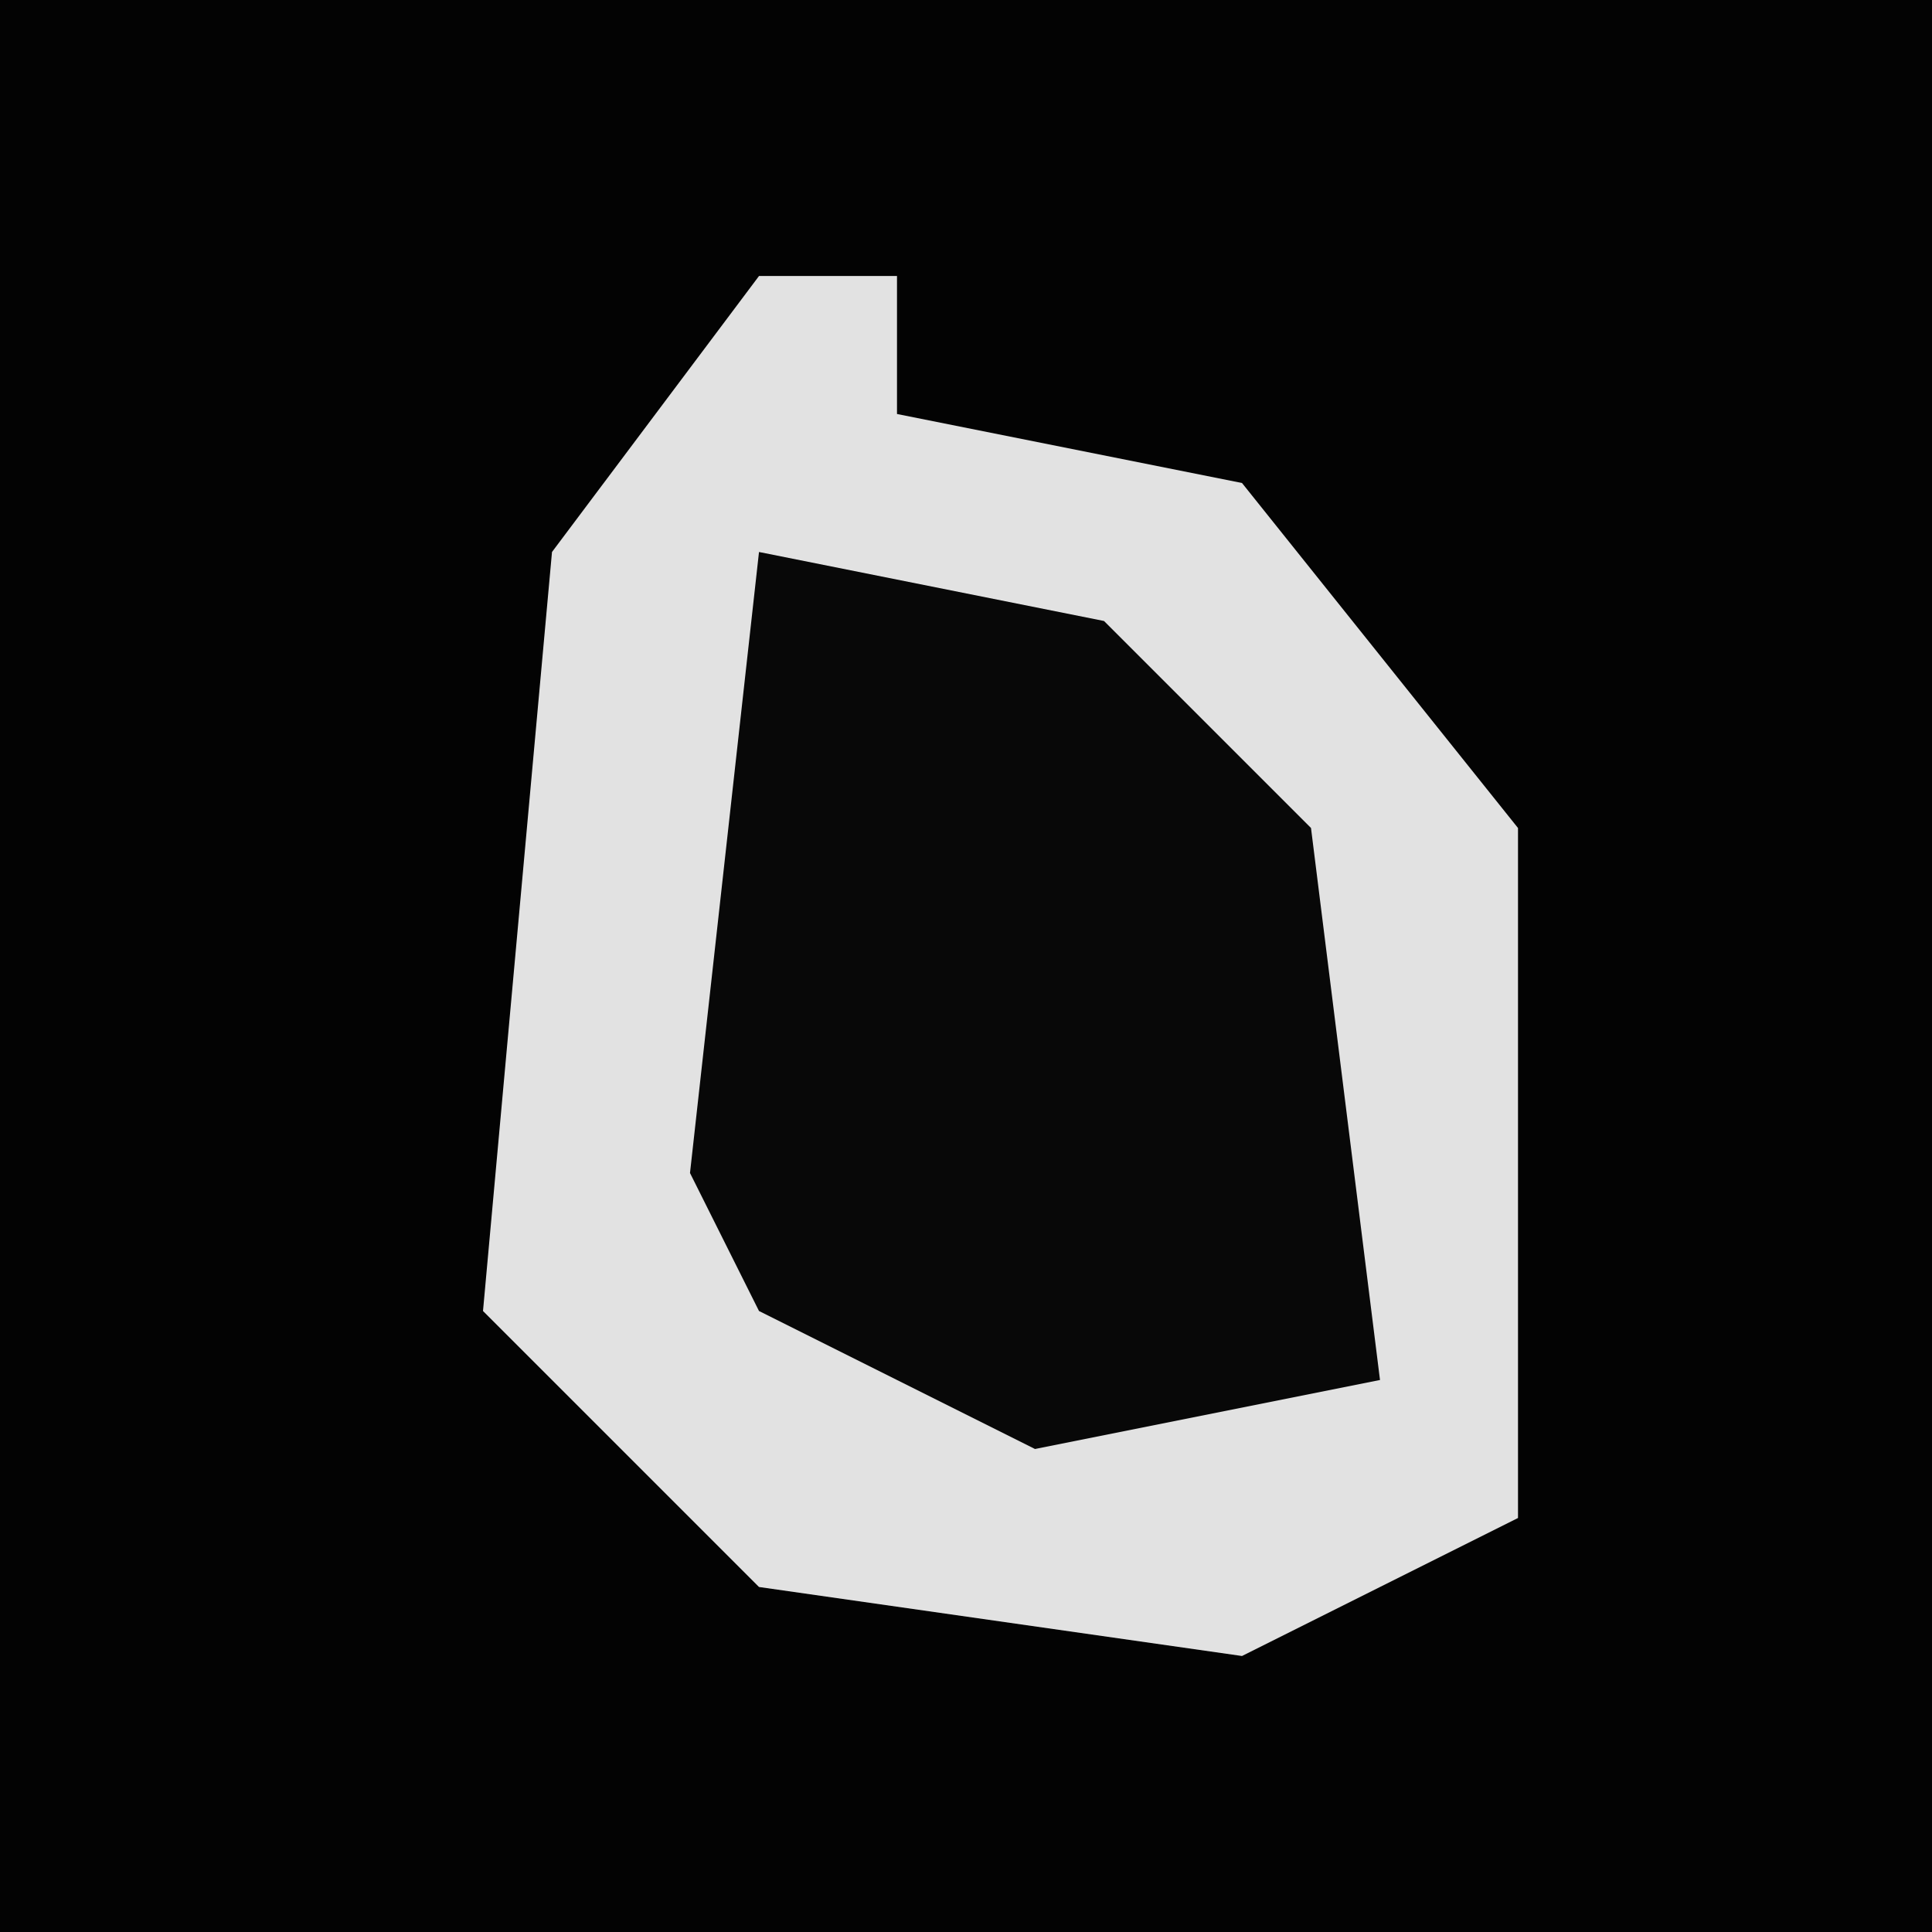 <?xml version="1.0" encoding="UTF-8"?>
<svg version="1.1" xmlns="http://www.w3.org/2000/svg" width="28" height="28">
<path d="M0,0 L28,0 L28,28 L0,28 Z " fill="#030303" transform="translate(0,0)"/>
<path d="M0,0 L2,0 L2,2 L7,3 L11,8 L11,18 L7,20 L0,19 L-4,15 L-3,4 Z " fill="#E2E2E2" transform="translate(11,4)"/>
<path d="M0,0 L5,1 L8,4 L9,12 L4,13 L0,11 L-1,9 Z " fill="#080808" transform="translate(11,8)"/>
</svg>
